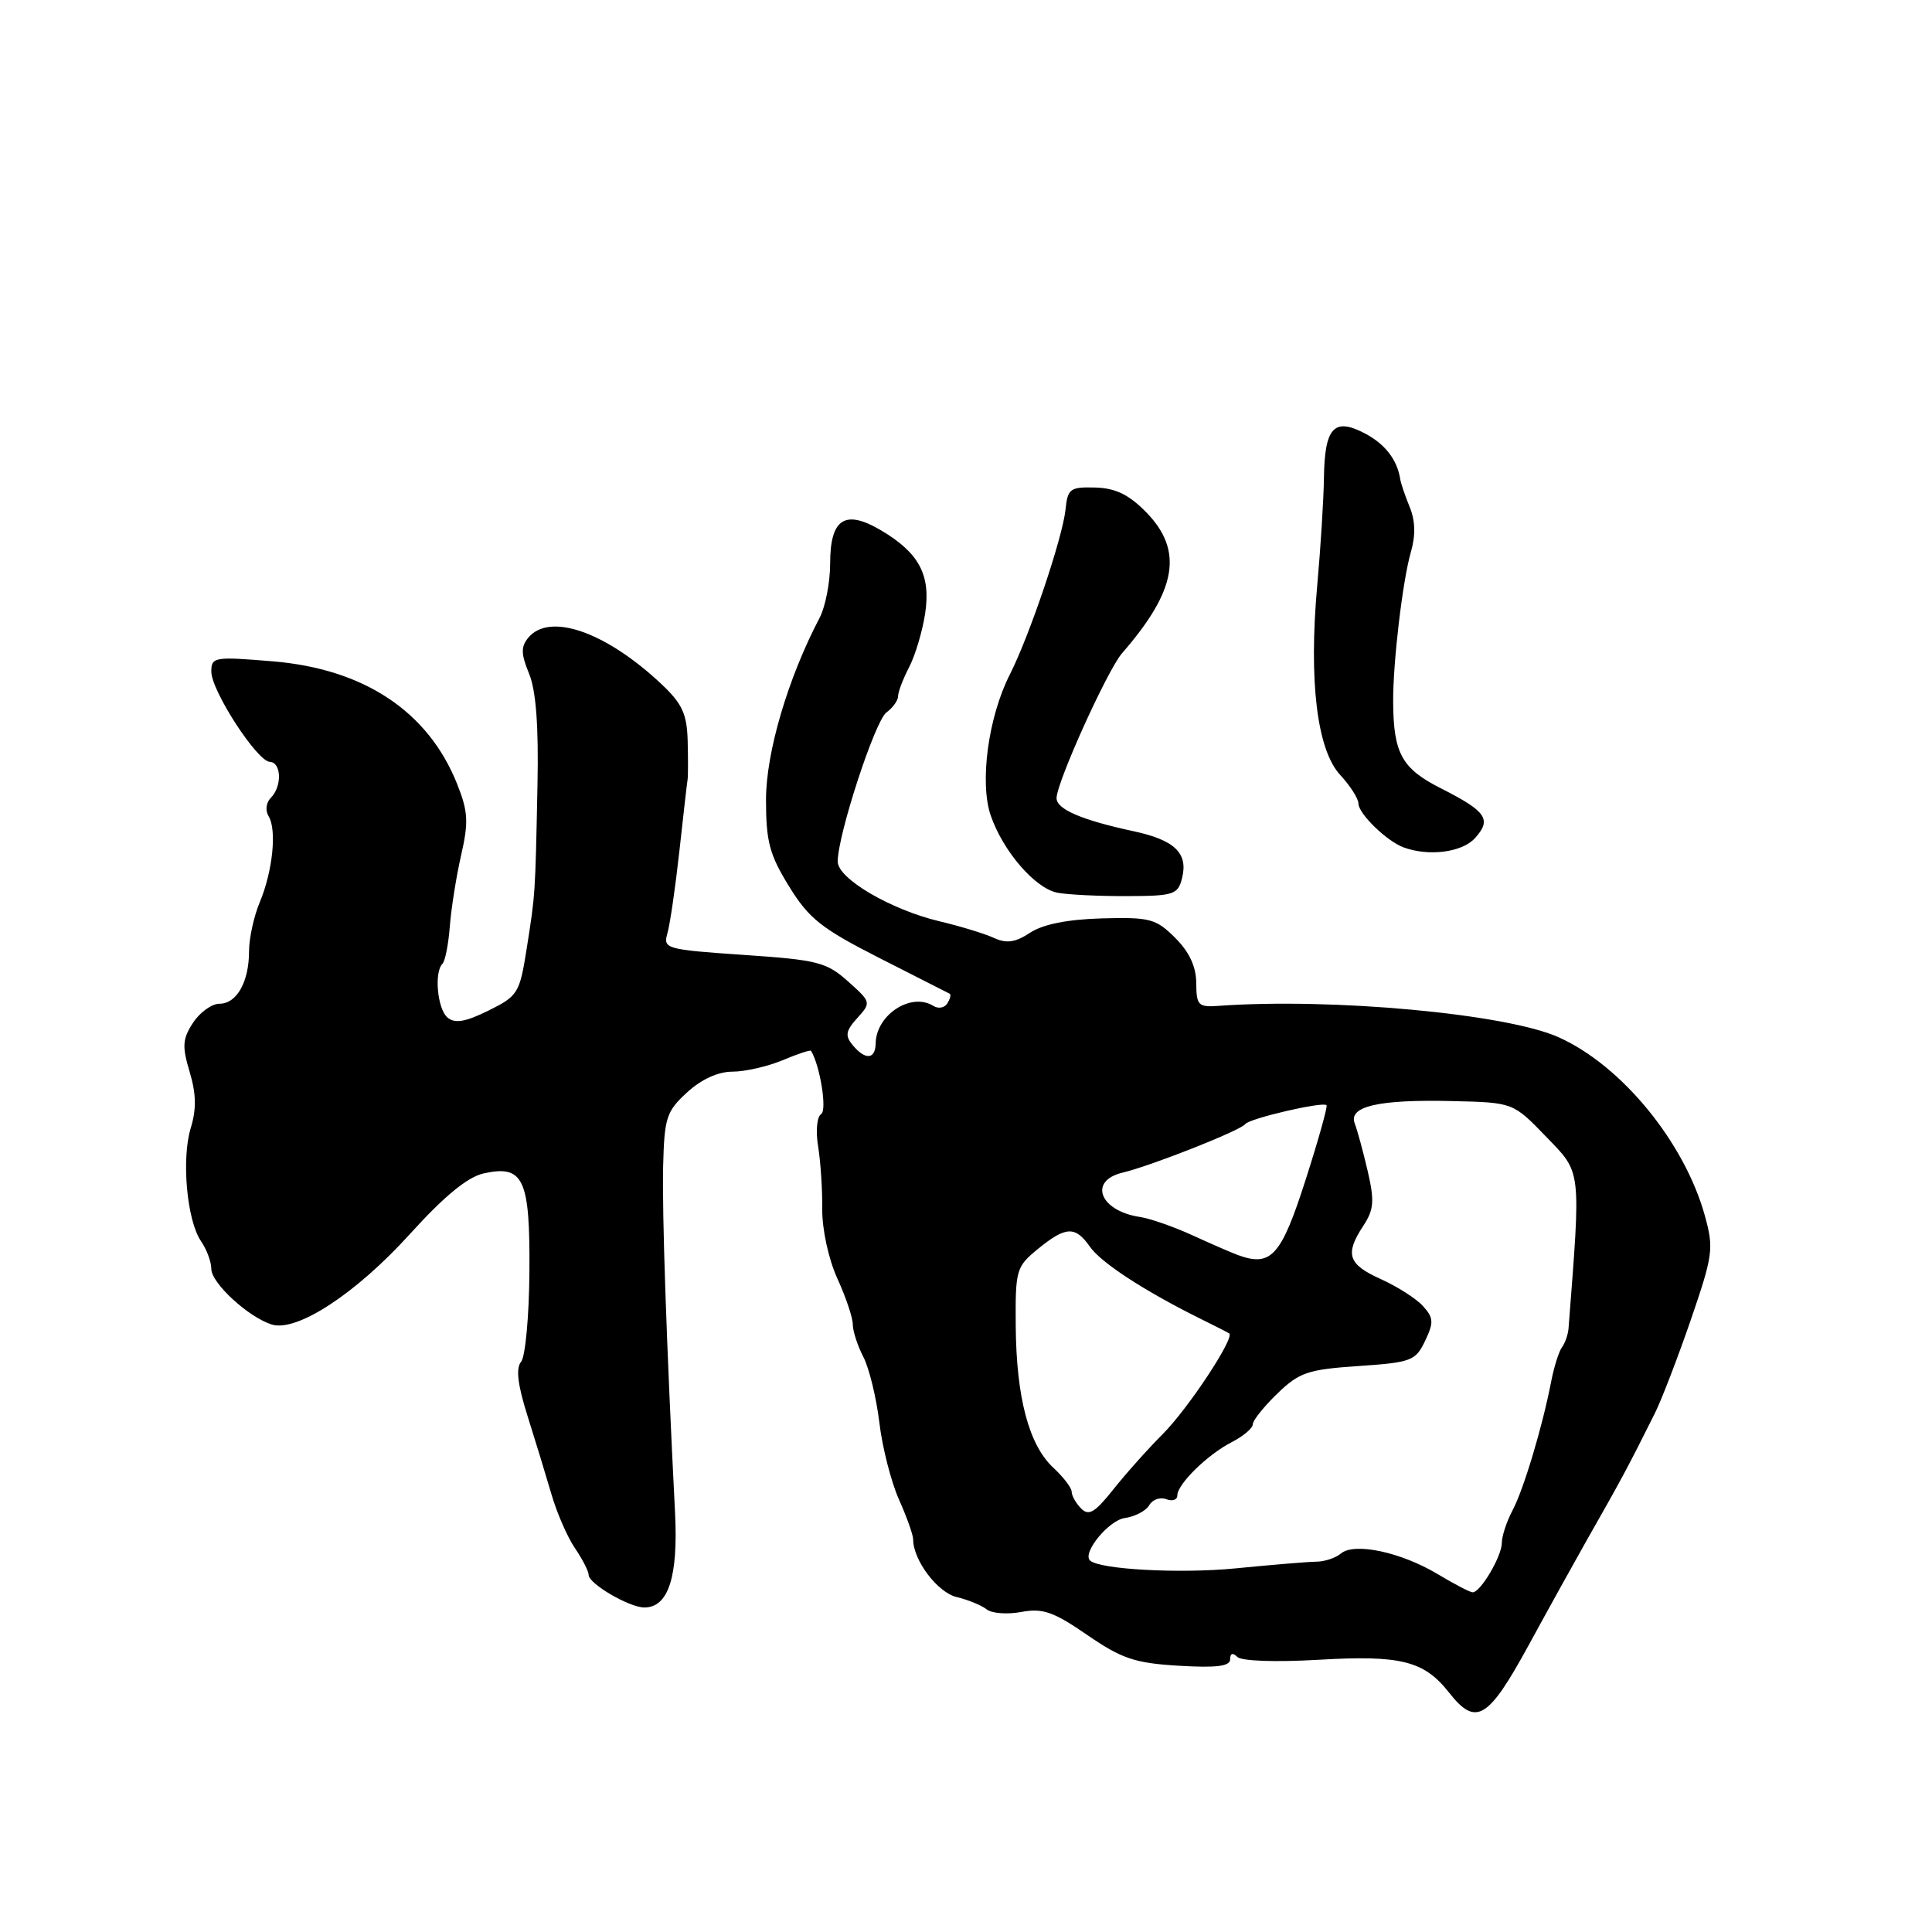 <?xml version="1.0" encoding="UTF-8" standalone="no"?>
<!DOCTYPE svg PUBLIC "-//W3C//DTD SVG 1.1//EN" "http://www.w3.org/Graphics/SVG/1.1/DTD/svg11.dtd" >
<svg xmlns="http://www.w3.org/2000/svg" xmlns:xlink="http://www.w3.org/1999/xlink" version="1.1" viewBox="0 0 256 256">
 <g >
 <path fill="currentColor"
d=" M 202.57 217.97 C 205.28 213.00 208.71 206.82 210.18 204.22 C 214.98 195.78 215.57 194.68 219.29 187.24 C 220.18 185.45 222.32 179.88 224.05 174.86 C 226.98 166.32 227.10 165.43 225.91 161.11 C 223.21 151.35 214.86 141.16 206.50 137.43 C 199.58 134.33 176.48 132.20 161.51 133.28 C 158.77 133.48 158.53 133.23 158.51 130.27 C 158.50 128.09 157.60 126.15 155.72 124.27 C 153.17 121.73 152.37 121.52 146.03 121.69 C 141.47 121.82 138.23 122.46 136.51 123.58 C 134.54 124.88 133.38 125.05 131.70 124.28 C 130.49 123.72 127.25 122.73 124.50 122.08 C 118.00 120.53 111.00 116.42 111.00 114.16 C 111.00 110.64 115.94 95.52 117.45 94.41 C 118.30 93.79 119.00 92.82 119.00 92.25 C 119.00 91.69 119.66 89.95 120.47 88.39 C 121.28 86.83 122.23 83.63 122.59 81.27 C 123.35 76.18 121.79 73.25 116.72 70.26 C 111.96 67.45 110.00 68.73 110.00 74.65 C 110.00 77.15 109.37 80.39 108.61 81.85 C 104.40 89.87 101.50 99.70 101.50 105.97 C 101.50 111.51 101.96 113.25 104.56 117.46 C 107.19 121.73 108.85 123.04 116.56 126.96 C 121.48 129.46 125.66 131.58 125.85 131.68 C 126.04 131.78 125.90 132.35 125.53 132.95 C 125.16 133.55 124.33 133.70 123.68 133.29 C 120.74 131.44 116.10 134.45 116.03 138.25 C 115.99 140.40 114.66 140.50 112.98 138.48 C 111.95 137.24 112.06 136.59 113.60 134.89 C 115.45 132.85 115.43 132.78 112.37 130.04 C 109.53 127.50 108.33 127.19 98.54 126.53 C 88.20 125.82 87.84 125.72 88.44 123.65 C 88.78 122.47 89.49 117.58 90.02 112.79 C 90.55 107.99 91.03 103.72 91.11 103.29 C 91.18 102.85 91.18 100.54 91.12 98.15 C 91.02 94.59 90.39 93.23 87.65 90.65 C 80.27 83.71 72.81 81.11 70.00 84.50 C 69.01 85.70 69.03 86.65 70.10 89.25 C 71.02 91.47 71.38 96.16 71.22 104.00 C 70.92 118.70 70.94 118.38 69.79 125.69 C 68.86 131.60 68.63 131.98 64.72 133.91 C 61.69 135.41 60.28 135.65 59.31 134.84 C 57.96 133.73 57.50 128.83 58.63 127.70 C 58.98 127.35 59.42 125.14 59.60 122.78 C 59.78 120.43 60.45 116.17 61.10 113.33 C 62.11 108.91 62.03 107.54 60.56 103.85 C 56.72 94.27 48.26 88.64 36.15 87.63 C 28.40 86.99 28.00 87.05 28.00 88.99 C 28.00 91.53 34.06 100.87 35.75 100.95 C 37.30 101.01 37.39 104.21 35.89 105.71 C 35.25 106.35 35.13 107.40 35.59 108.15 C 36.70 109.95 36.14 115.43 34.42 119.55 C 33.64 121.41 33.00 124.33 33.00 126.03 C 33.00 130.11 31.37 133.00 29.08 133.00 C 28.06 133.00 26.49 134.13 25.58 135.52 C 24.18 137.66 24.11 138.64 25.13 142.03 C 26.00 144.93 26.04 146.97 25.28 149.45 C 24.02 153.55 24.76 161.74 26.64 164.47 C 27.39 165.56 28.00 167.20 28.00 168.13 C 28.00 170.01 32.88 174.51 35.99 175.50 C 39.31 176.55 47.16 171.42 54.32 163.51 C 58.90 158.46 61.96 155.95 64.10 155.48 C 69.38 154.32 70.24 156.19 70.15 168.51 C 70.11 174.39 69.61 179.77 69.05 180.44 C 68.33 181.30 68.59 183.47 69.89 187.59 C 70.92 190.84 72.35 195.53 73.07 198.00 C 73.79 200.47 75.19 203.69 76.19 205.15 C 77.18 206.61 78.00 208.20 78.00 208.69 C 78.00 209.85 83.39 213.00 85.38 213.00 C 88.56 213.00 89.87 208.95 89.45 200.50 C 88.31 178.07 87.72 160.78 87.87 154.50 C 88.03 148.11 88.30 147.26 91.04 144.75 C 92.92 143.02 95.15 142.00 97.05 142.00 C 98.71 142.00 101.69 141.32 103.69 140.49 C 105.68 139.65 107.38 139.09 107.47 139.24 C 108.67 141.23 109.61 147.12 108.81 147.62 C 108.25 147.96 108.07 149.84 108.40 151.87 C 108.73 153.87 108.98 157.62 108.95 160.20 C 108.93 162.90 109.78 166.82 110.95 169.40 C 112.08 171.87 113.00 174.61 113.00 175.49 C 113.00 176.38 113.63 178.31 114.40 179.80 C 115.17 181.29 116.12 185.20 116.52 188.50 C 116.91 191.80 118.09 196.39 119.12 198.70 C 120.15 201.00 121.00 203.39 121.00 203.99 C 121.00 206.74 124.23 211.02 126.77 211.62 C 128.27 211.98 130.06 212.71 130.74 213.25 C 131.42 213.79 133.50 213.94 135.35 213.59 C 138.17 213.07 139.59 213.56 144.06 216.64 C 148.65 219.79 150.36 220.37 156.20 220.72 C 161.22 221.02 163.00 220.79 163.00 219.86 C 163.00 219.06 163.35 218.95 163.95 219.55 C 164.50 220.10 169.01 220.26 174.70 219.93 C 185.62 219.29 188.69 220.06 192.01 224.28 C 195.57 228.81 197.18 227.85 202.57 217.97 Z  M 156.63 116.35 C 157.46 113.04 155.65 111.30 150.15 110.13 C 143.33 108.66 140.00 107.23 140.00 105.76 C 140.00 103.69 146.74 88.78 148.69 86.54 C 155.94 78.23 156.84 72.96 151.89 67.89 C 149.59 65.54 147.83 64.68 145.14 64.60 C 141.80 64.51 141.47 64.75 141.19 67.50 C 140.80 71.25 136.42 84.23 133.82 89.35 C 130.95 94.99 129.77 103.69 131.28 108.07 C 132.92 112.82 137.16 117.71 140.11 118.29 C 141.43 118.55 145.54 118.75 149.27 118.74 C 155.54 118.72 156.08 118.55 156.63 116.35 Z  M 195.44 111.06 C 197.69 108.58 196.97 107.52 190.95 104.47 C 185.74 101.84 184.64 99.84 184.60 93.00 C 184.57 87.80 185.85 76.96 186.94 73.18 C 187.59 70.94 187.54 69.00 186.79 67.18 C 186.19 65.71 185.62 64.05 185.54 63.50 C 185.14 60.90 183.50 58.79 180.76 57.38 C 176.76 55.31 175.52 56.68 175.43 63.30 C 175.39 66.16 174.99 72.58 174.54 77.56 C 173.40 90.24 174.51 99.36 177.58 102.68 C 178.91 104.12 180.00 105.82 180.00 106.47 C 180.00 107.82 183.77 111.48 186.00 112.29 C 189.34 113.51 193.74 112.94 195.44 111.06 Z  M 190.50 208.58 C 185.65 205.67 179.48 204.35 177.69 205.84 C 176.99 206.43 175.53 206.92 174.45 206.93 C 173.38 206.94 168.54 207.34 163.69 207.82 C 156.32 208.54 145.62 207.96 144.42 206.76 C 143.40 205.73 146.92 201.45 149.03 201.15 C 150.39 200.96 151.85 200.19 152.28 199.45 C 152.70 198.70 153.72 198.34 154.53 198.65 C 155.34 198.96 156.00 198.74 156.00 198.16 C 156.00 196.65 160.02 192.72 163.25 191.07 C 164.76 190.29 166.00 189.24 166.00 188.73 C 166.00 188.22 167.46 186.39 169.25 184.66 C 172.16 181.85 173.29 181.46 179.99 181.01 C 187.01 180.53 187.57 180.32 188.83 177.68 C 190.00 175.23 189.96 174.62 188.56 173.07 C 187.67 172.08 185.15 170.47 182.97 169.49 C 178.60 167.52 178.17 166.19 180.66 162.40 C 182.05 160.28 182.14 159.12 181.23 155.19 C 180.63 152.61 179.86 149.77 179.51 148.87 C 178.63 146.59 182.68 145.66 192.50 145.90 C 200.50 146.09 200.50 146.09 204.88 150.63 C 209.59 155.50 209.49 154.68 207.84 176.00 C 207.78 176.82 207.39 177.95 206.98 178.50 C 206.57 179.05 205.93 181.07 205.55 183.00 C 204.39 189.04 201.88 197.39 200.41 200.15 C 199.64 201.61 199.00 203.54 199.00 204.44 C 199.00 206.21 196.17 211.01 195.13 210.99 C 194.79 210.99 192.70 209.90 190.50 208.58 Z  M 143.25 199.88 C 142.56 199.18 142.00 198.18 142.00 197.66 C 142.00 197.15 140.91 195.72 139.57 194.48 C 136.34 191.48 134.67 185.20 134.59 175.73 C 134.53 168.27 134.65 167.85 137.51 165.51 C 141.23 162.47 142.48 162.42 144.43 165.21 C 145.92 167.33 151.63 171.05 159.00 174.71 C 160.93 175.66 162.67 176.55 162.87 176.68 C 163.68 177.19 157.48 186.59 154.10 189.99 C 152.12 191.97 149.15 195.30 147.50 197.38 C 145.08 200.43 144.26 200.91 143.25 199.88 Z  M 164.00 166.29 C 163.18 165.99 160.47 164.81 158.00 163.68 C 155.53 162.55 152.39 161.45 151.02 161.25 C 145.72 160.44 144.18 156.47 148.75 155.38 C 152.59 154.46 164.39 149.79 165.00 148.95 C 165.54 148.20 175.27 145.94 175.77 146.44 C 175.94 146.61 174.70 151.03 173.02 156.27 C 169.76 166.46 168.44 167.92 164.00 166.29 Z "/>
</g>
</svg>